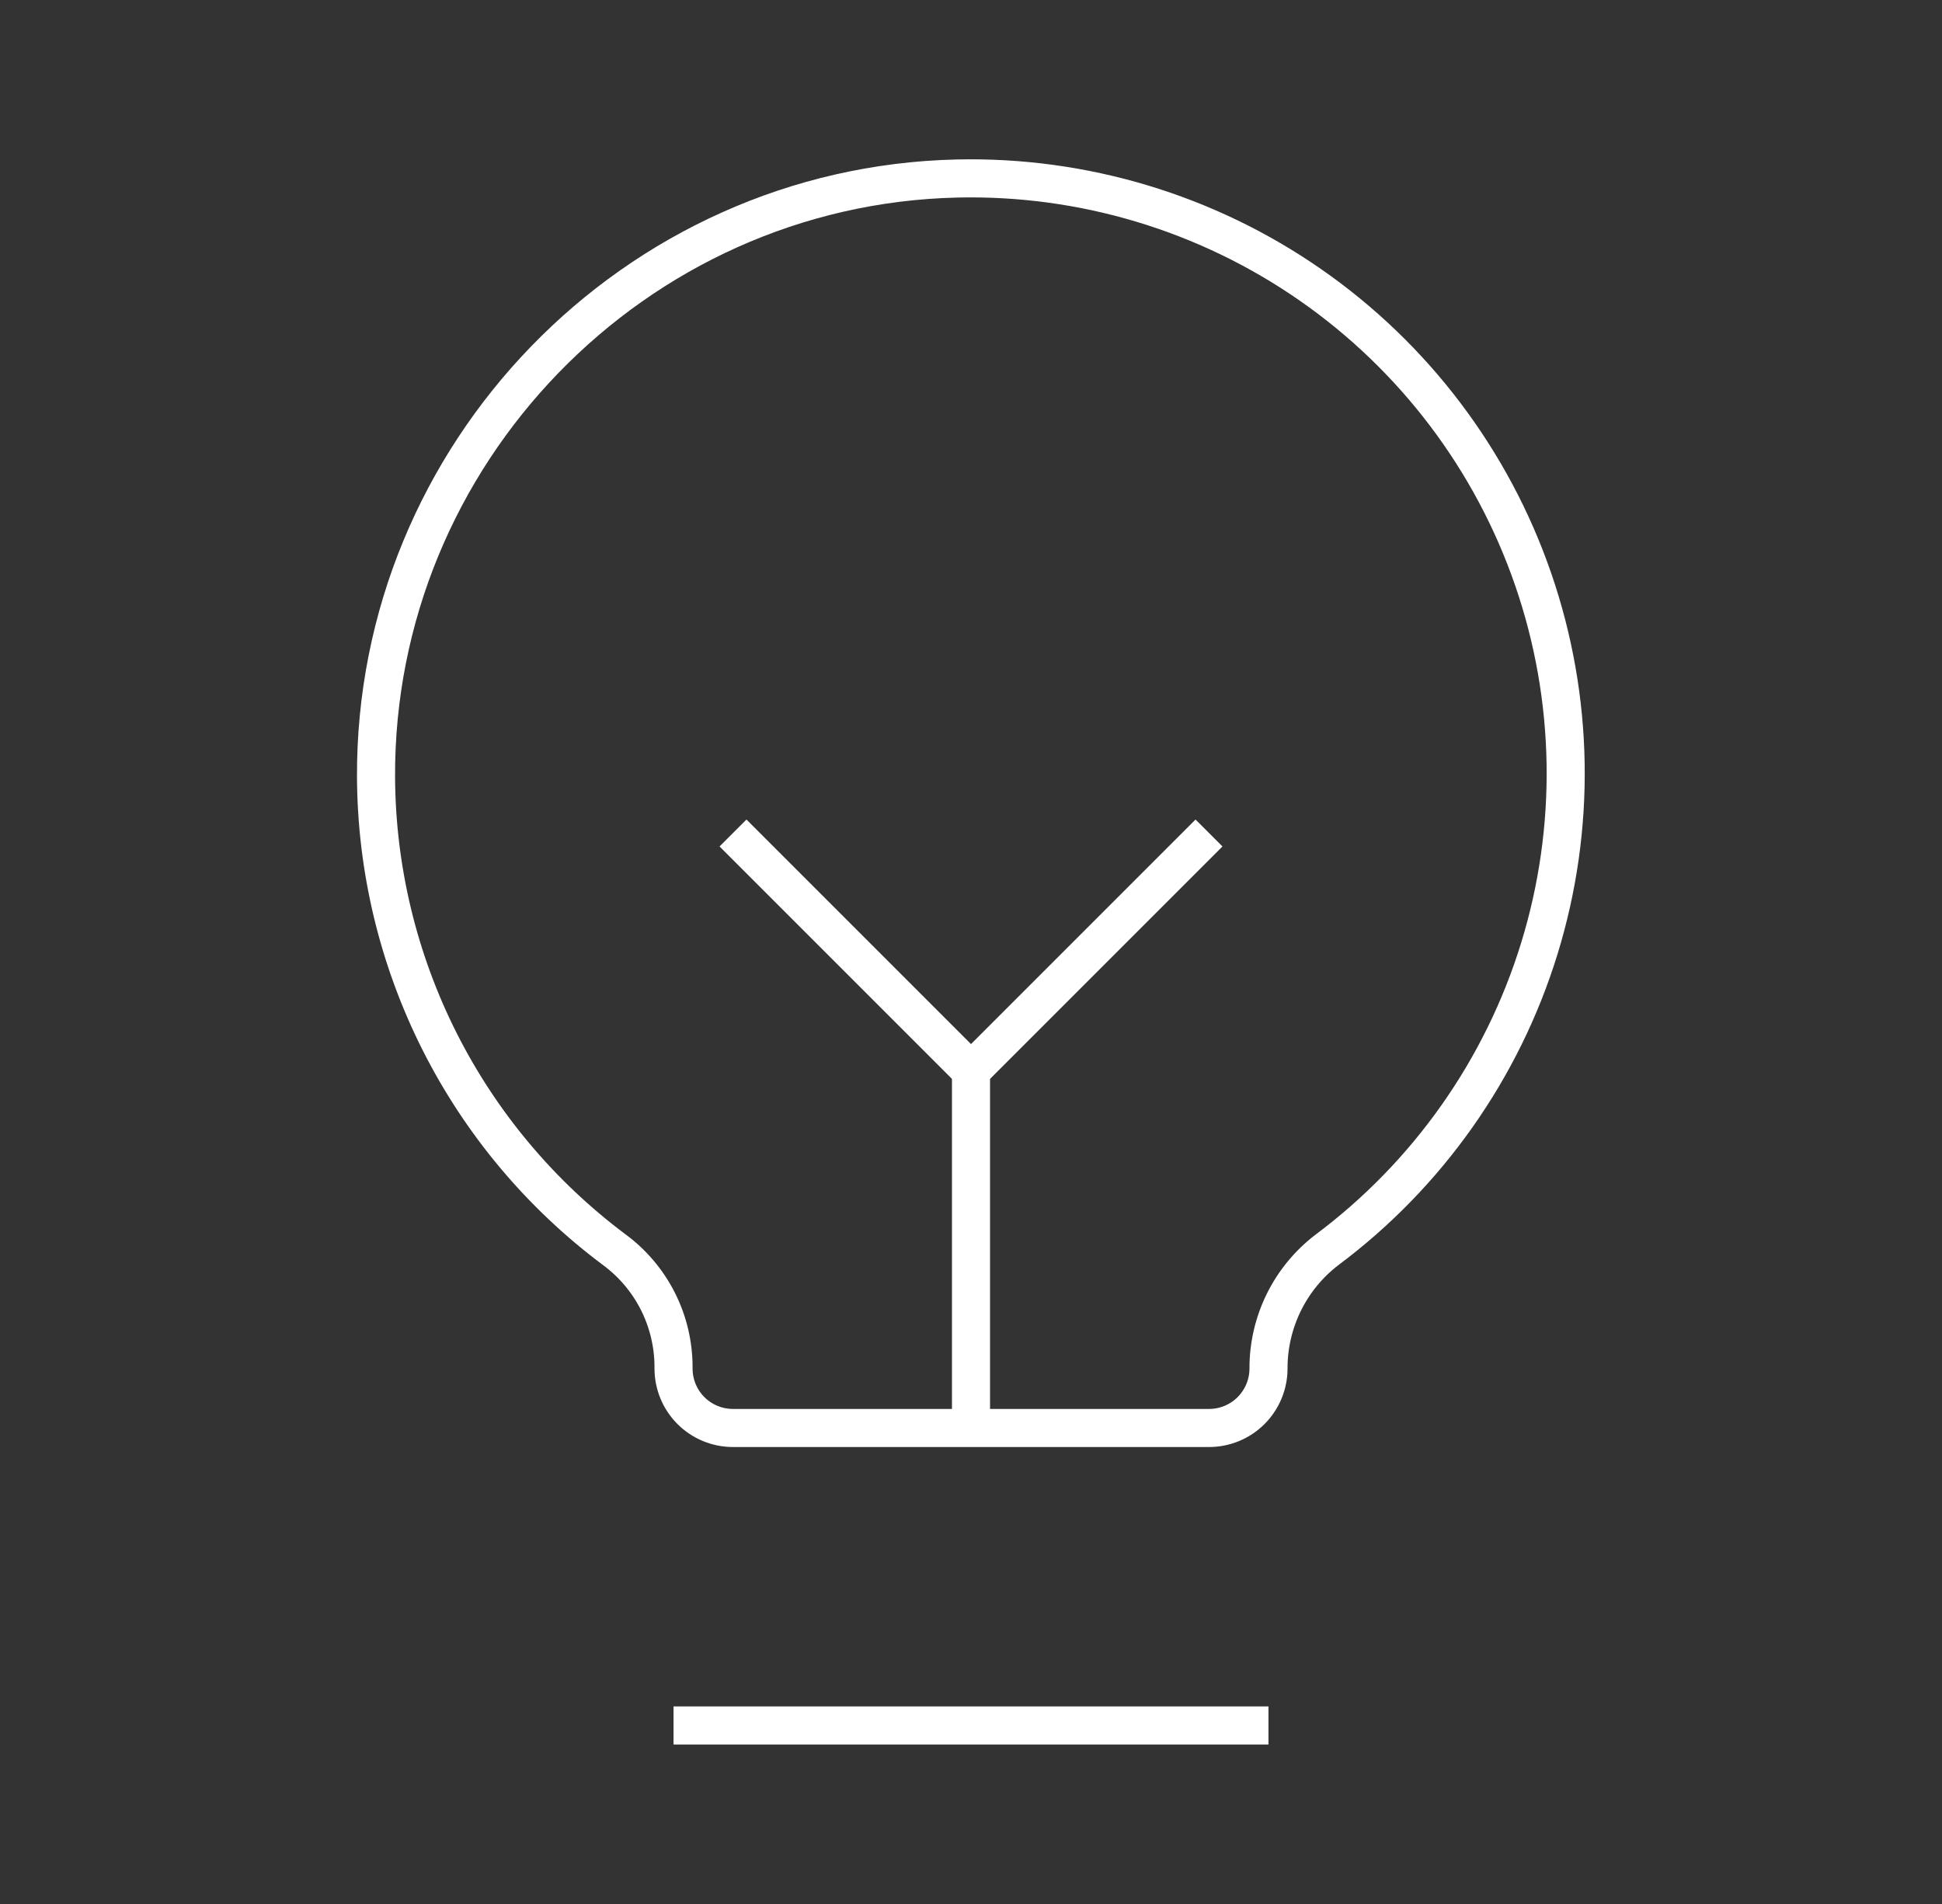 <svg width="51" height="50" viewBox="0 0 51 50" fill="none" xmlns="http://www.w3.org/2000/svg">
<rect x="0" y="0" width="51" height="50" fill="#333333" stroke="none"/>
<path d="M25.5 37.5V28.125" stroke="white" strokeWidth="2" strokeLinecap="round" strokeLinejoin="round"/>
<path d="M19.25 21.875L25.5 28.125L31.75 21.875" stroke="white" strokeWidth="2" strokeLinecap="round" strokeLinejoin="round"/>
<path d="M17.688 45.312H33.312" stroke="white" strokeWidth="2" strokeLinecap="round" strokeLinejoin="round"/>
<path d="M16.125 32.813C14.195 31.369 12.627 29.498 11.542 27.346C10.458 25.194 9.887 22.82 9.875 20.41C9.836 11.934 16.652 4.883 25.129 4.688C28.442 4.611 31.694 5.589 34.414 7.481C37.135 9.373 39.184 12.081 40.264 15.214C41.344 18.347 41.401 21.742 40.425 24.909C39.45 28.076 37.492 30.851 34.836 32.832C34.361 33.198 33.976 33.669 33.712 34.207C33.448 34.746 33.311 35.338 33.313 35.938C33.313 36.352 33.148 36.75 32.855 37.043C32.562 37.336 32.165 37.5 31.75 37.5H19.25C18.836 37.5 18.438 37.336 18.145 37.043C17.852 36.75 17.688 36.352 17.688 35.938V35.899C17.688 35.298 17.546 34.705 17.275 34.169C17.003 33.633 16.61 33.169 16.125 32.813V32.813Z" stroke="white" strokeWidth="2" strokeLinecap="round" strokeLinejoin="round"/>
</svg>

